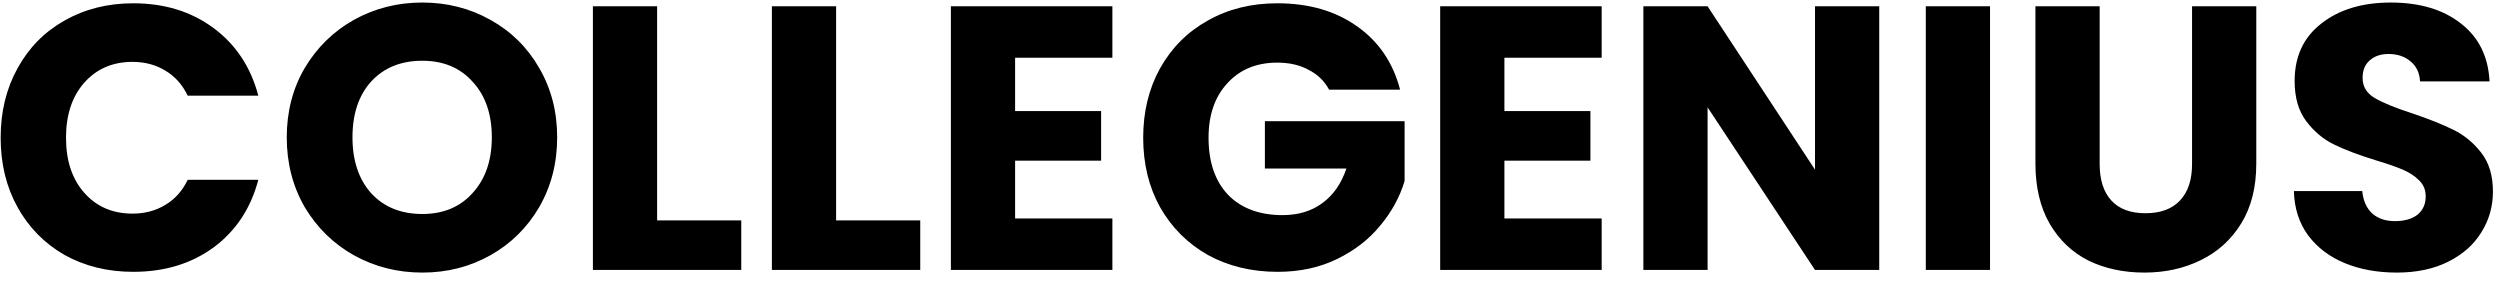 <svg width="213" height="24" viewBox="0 0 213 24" fill="none" xmlns="http://www.w3.org/2000/svg">
<path d="M0.056 11.736C0.056 9.517 0.536 7.544 1.496 5.816C2.456 4.067 3.789 2.712 5.496 1.752C7.224 0.771 9.176 0.28 11.352 0.28C14.019 0.28 16.301 0.984 18.2 2.392C20.099 3.8 21.368 5.72 22.008 8.152H15.992C15.544 7.213 14.904 6.499 14.072 6.008C13.261 5.517 12.333 5.272 11.288 5.272C9.603 5.272 8.237 5.859 7.192 7.032C6.147 8.205 5.624 9.773 5.624 11.736C5.624 13.699 6.147 15.267 7.192 16.44C8.237 17.613 9.603 18.2 11.288 18.2C12.333 18.2 13.261 17.955 14.072 17.464C14.904 16.973 15.544 16.259 15.992 15.32H22.008C21.368 17.752 20.099 19.672 18.2 21.08C16.301 22.467 14.019 23.16 11.352 23.16C9.176 23.16 7.224 22.68 5.496 21.72C3.789 20.739 2.456 19.384 1.496 17.656C0.536 15.928 0.056 13.955 0.056 11.736ZM35.983 23.224C33.871 23.224 31.93 22.733 30.159 21.752C28.41 20.771 27.012 19.405 25.967 17.656C24.943 15.885 24.431 13.901 24.431 11.704C24.431 9.507 24.943 7.533 25.967 5.784C27.012 4.035 28.41 2.669 30.159 1.688C31.93 0.707 33.871 0.216 35.983 0.216C38.095 0.216 40.026 0.707 41.775 1.688C43.546 2.669 44.932 4.035 45.935 5.784C46.959 7.533 47.471 9.507 47.471 11.704C47.471 13.901 46.959 15.885 45.935 17.656C44.911 19.405 43.524 20.771 41.775 21.752C40.026 22.733 38.095 23.224 35.983 23.224ZM35.983 18.232C37.775 18.232 39.204 17.635 40.271 16.44C41.359 15.245 41.903 13.667 41.903 11.704C41.903 9.72 41.359 8.141 40.271 6.968C39.204 5.773 37.775 5.176 35.983 5.176C34.17 5.176 32.719 5.763 31.631 6.936C30.564 8.109 30.031 9.699 30.031 11.704C30.031 13.688 30.564 15.277 31.631 16.472C32.719 17.645 34.17 18.232 35.983 18.232ZM55.987 18.776H63.155V23H50.515V0.536H55.987V18.776ZM71.237 18.776H78.405V23H65.765V0.536H71.237V18.776ZM86.487 4.92V9.464H93.815V13.688H86.487V18.616H94.775V23H81.015V0.536H94.775V4.92H86.487ZM113.24 7.64C112.834 6.893 112.248 6.328 111.48 5.944C110.733 5.539 109.848 5.336 108.824 5.336C107.053 5.336 105.634 5.923 104.568 7.096C103.501 8.248 102.968 9.795 102.968 11.736C102.968 13.805 103.522 15.427 104.632 16.6C105.762 17.752 107.309 18.328 109.272 18.328C110.616 18.328 111.746 17.987 112.664 17.304C113.602 16.621 114.285 15.64 114.712 14.36H107.768V10.328H119.672V15.416C119.266 16.781 118.573 18.051 117.592 19.224C116.632 20.397 115.405 21.347 113.912 22.072C112.418 22.797 110.733 23.16 108.856 23.16C106.637 23.16 104.653 22.68 102.904 21.72C101.176 20.739 99.821 19.384 98.84 17.656C97.88 15.928 97.4 13.955 97.4 11.736C97.4 9.517 97.88 7.544 98.84 5.816C99.821 4.067 101.176 2.712 102.904 1.752C104.632 0.771 106.605 0.28 108.824 0.28C111.512 0.28 113.773 0.931 115.608 2.232C117.464 3.533 118.69 5.336 119.288 7.64H113.24ZM128.175 4.92V9.464H135.503V13.688H128.175V18.616H136.463V23H122.703V0.536H136.463V4.92H128.175ZM160.111 23H154.639L145.487 9.144V23H140.015V0.536H145.487L154.639 14.456V0.536H160.111V23ZM169.55 0.536V23H164.078V0.536H169.55ZM178.891 0.536V13.976C178.891 15.32 179.222 16.355 179.883 17.08C180.545 17.805 181.515 18.168 182.795 18.168C184.075 18.168 185.057 17.805 185.739 17.08C186.422 16.355 186.763 15.32 186.763 13.976V0.536H192.235V13.944C192.235 15.949 191.809 17.645 190.955 19.032C190.102 20.419 188.95 21.464 187.499 22.168C186.07 22.872 184.47 23.224 182.699 23.224C180.929 23.224 179.339 22.883 177.931 22.2C176.545 21.496 175.446 20.451 174.635 19.064C173.825 17.656 173.419 15.949 173.419 13.944V0.536H178.891ZM204.206 23.224C202.563 23.224 201.091 22.957 199.79 22.424C198.488 21.891 197.443 21.101 196.654 20.056C195.886 19.011 195.48 17.752 195.438 16.28H201.262C201.347 17.112 201.635 17.752 202.126 18.2C202.616 18.627 203.256 18.84 204.046 18.84C204.856 18.84 205.496 18.659 205.966 18.296C206.435 17.912 206.67 17.389 206.67 16.728C206.67 16.173 206.478 15.715 206.094 15.352C205.731 14.989 205.272 14.691 204.718 14.456C204.184 14.221 203.416 13.955 202.414 13.656C200.963 13.208 199.779 12.76 198.862 12.312C197.944 11.864 197.155 11.203 196.494 10.328C195.832 9.453 195.502 8.312 195.502 6.904C195.502 4.813 196.259 3.181 197.774 2.008C199.288 0.813 201.262 0.216 203.694 0.216C206.168 0.216 208.163 0.813 209.678 2.008C211.192 3.181 212.003 4.824 212.11 6.936H206.19C206.147 6.211 205.88 5.645 205.39 5.24C204.899 4.813 204.27 4.6 203.502 4.6C202.84 4.6 202.307 4.781 201.902 5.144C201.496 5.485 201.294 5.987 201.294 6.648C201.294 7.373 201.635 7.939 202.318 8.344C203 8.749 204.067 9.187 205.518 9.656C206.968 10.147 208.142 10.616 209.038 11.064C209.955 11.512 210.744 12.163 211.406 13.016C212.067 13.869 212.398 14.968 212.398 16.312C212.398 17.592 212.067 18.755 211.406 19.8C210.766 20.845 209.827 21.677 208.59 22.296C207.352 22.915 205.891 23.224 204.206 23.224Z" fill="black"/>
</svg>
